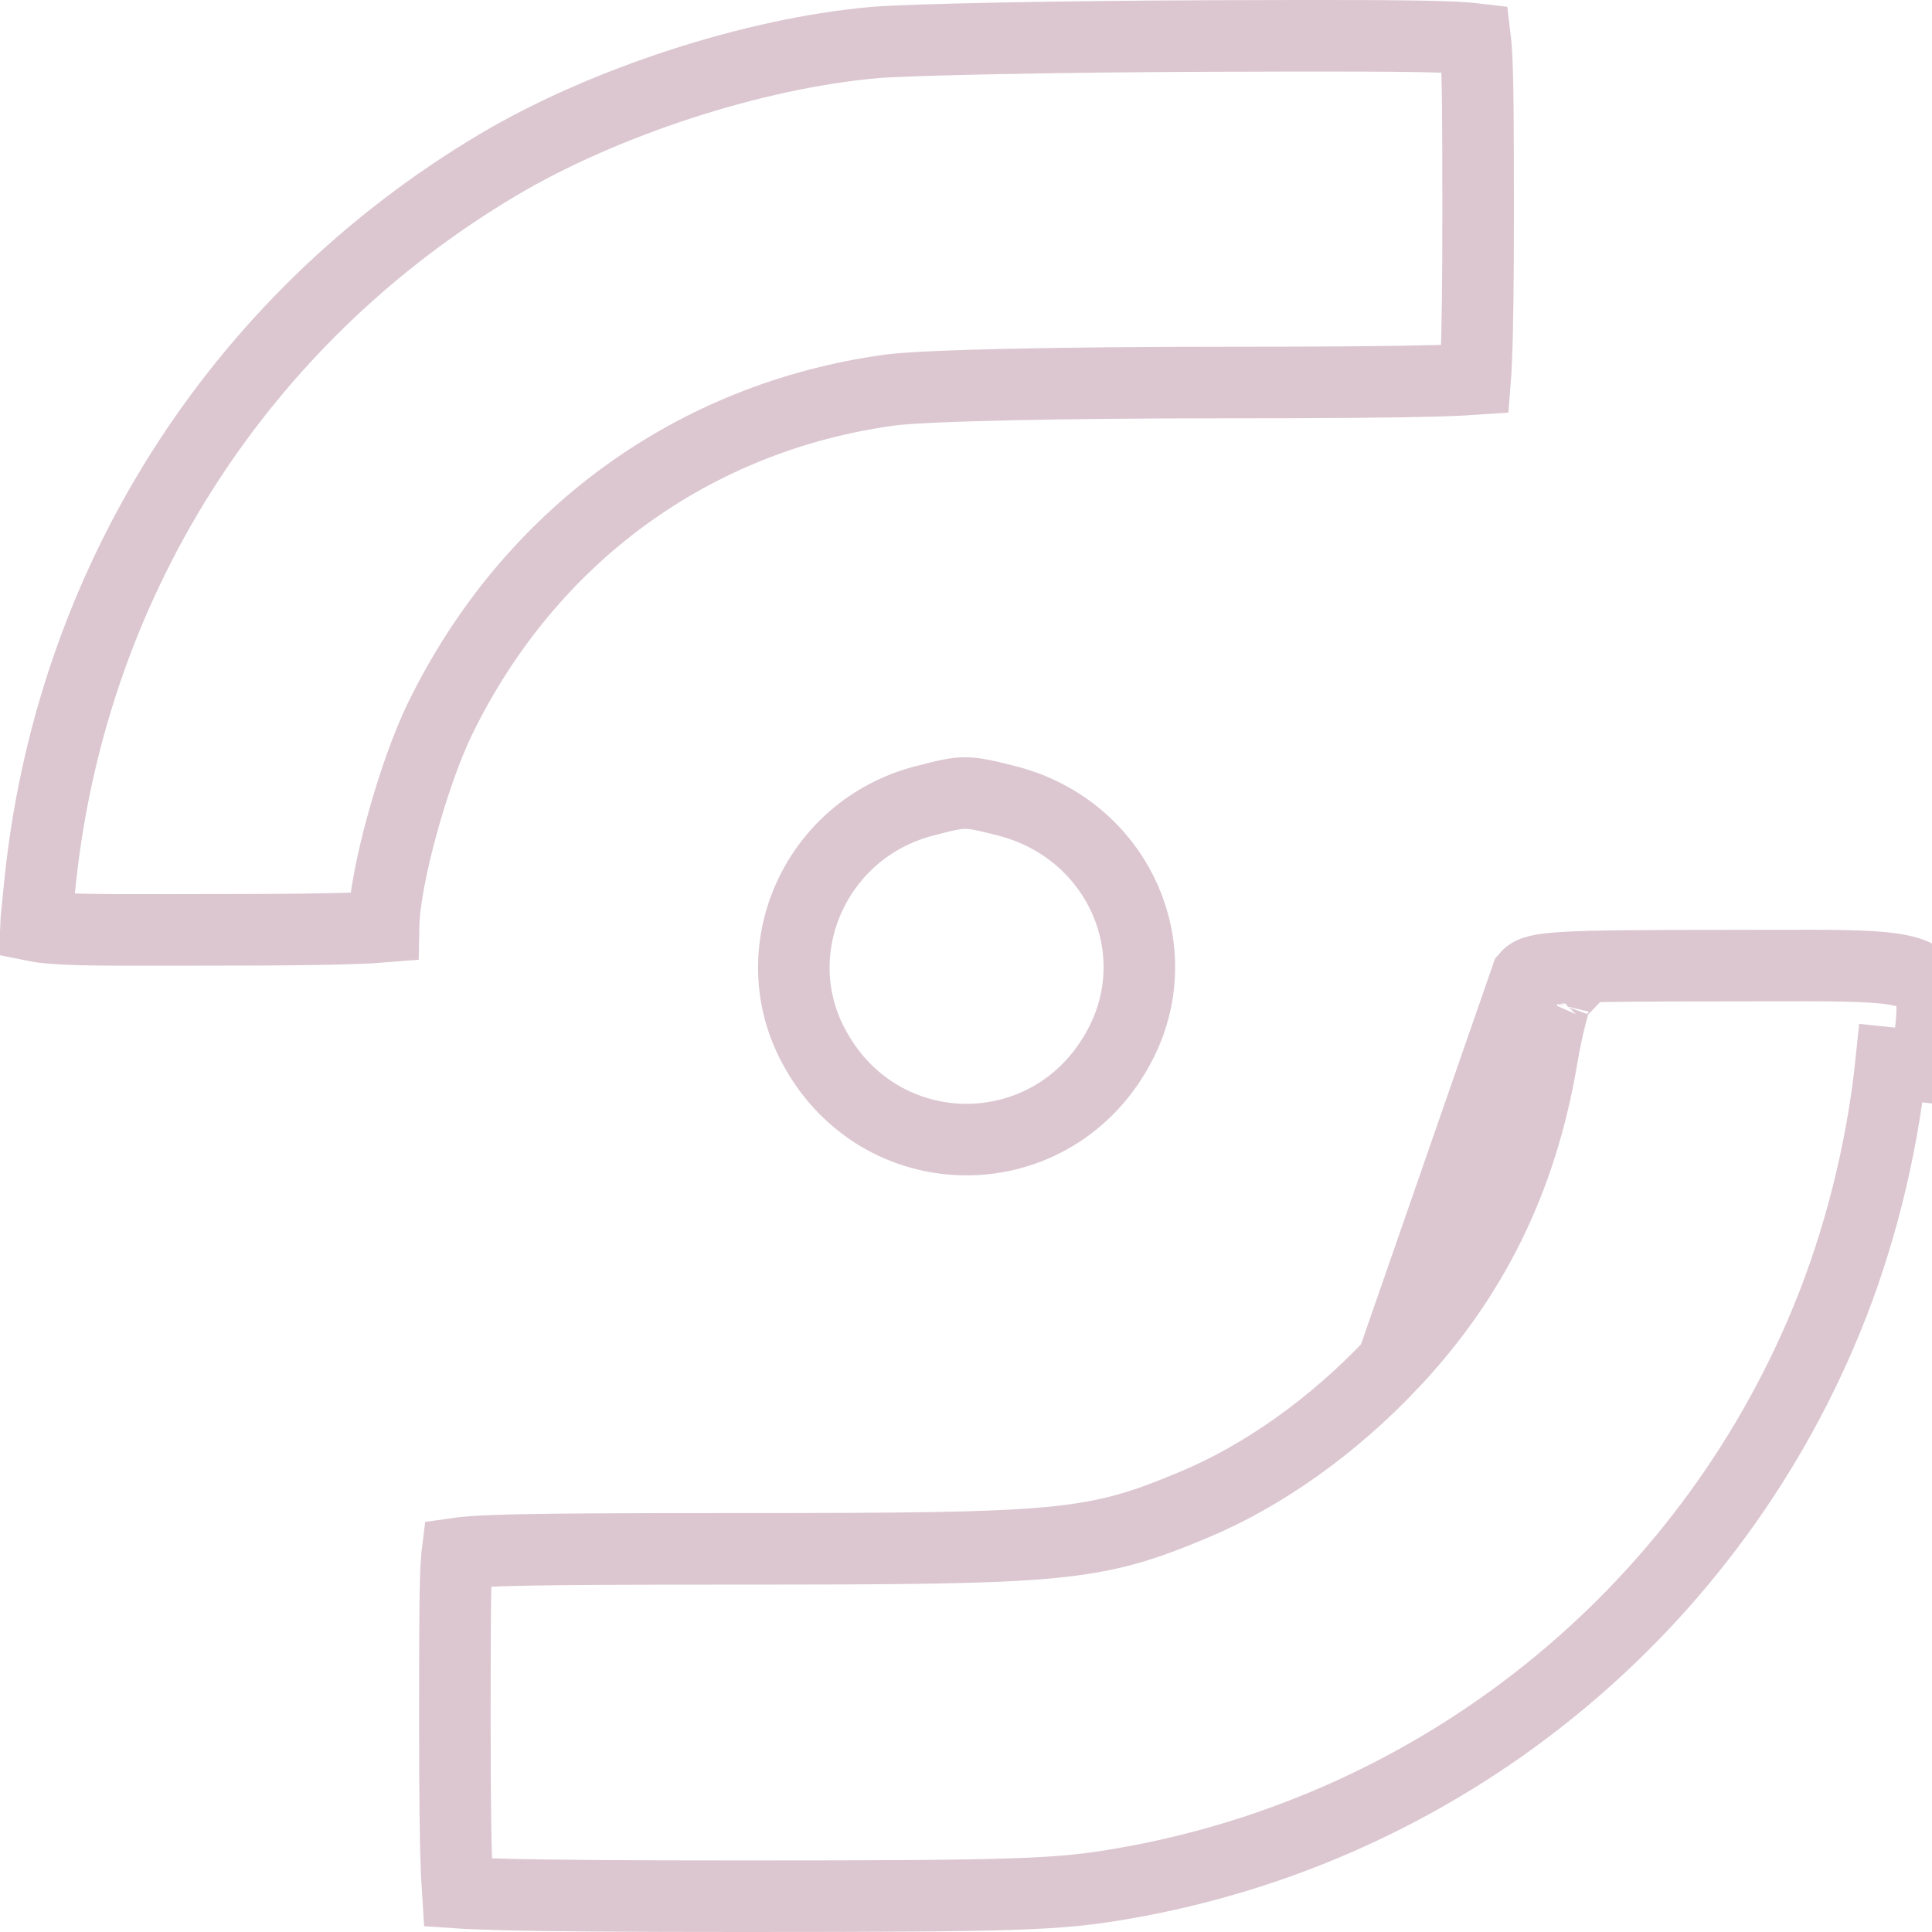 <svg  viewBox="0 0 27 27" fill="none" xmlns="http://www.w3.org/2000/svg">
<path  d="M19.457 19.054L19.457 19.054C18.639 19.922 17.662 20.622 16.675 21.033C15.997 21.316 15.536 21.477 14.662 21.559C13.825 21.637 12.59 21.645 10.358 21.645C8.584 21.645 7.567 21.65 6.97 21.67C6.671 21.68 6.496 21.694 6.391 21.709C6.388 21.733 6.385 21.762 6.383 21.797C6.358 22.128 6.357 22.768 6.357 24.106C6.357 25.08 6.365 25.746 6.382 26.176C6.387 26.285 6.392 26.375 6.397 26.45C6.545 26.46 6.748 26.468 7.018 26.475C7.704 26.493 8.784 26.5 10.4 26.5C14.279 26.5 14.795 26.479 15.702 26.322L15.702 26.322C20.114 25.558 23.823 22.585 25.526 18.448C25.983 17.339 26.301 16.074 26.428 14.858C26.428 14.858 26.428 14.858 26.428 14.858L26.926 14.91C26.99 14.302 27.063 13.953 26.924 13.755C26.714 13.455 26.02 13.495 24.081 13.495C21.777 13.495 21.448 13.514 21.335 13.649L19.457 19.054ZM19.457 19.054C20.588 17.854 21.264 16.471 21.547 14.795C21.587 14.558 21.637 14.329 21.683 14.152C21.695 14.109 21.706 14.07 21.716 14.036L19.457 19.054ZM12.215 0.595L12.215 0.595C12.69 0.553 14.814 0.51 16.948 0.503C18.69 0.497 19.649 0.498 20.192 0.517C20.399 0.525 20.531 0.535 20.616 0.545C20.621 0.586 20.626 0.642 20.631 0.718C20.653 1.077 20.657 1.725 20.657 2.961C20.657 3.931 20.649 4.594 20.631 5.023C20.627 5.132 20.622 5.223 20.616 5.298C20.488 5.307 20.316 5.314 20.092 5.321C19.479 5.338 18.517 5.346 17.084 5.346C15.971 5.346 14.927 5.356 14.107 5.374C13.303 5.392 12.679 5.418 12.43 5.452L12.43 5.452C9.679 5.83 7.4 7.496 6.159 10.025L6.159 10.025C5.959 10.432 5.764 11 5.618 11.533C5.478 12.044 5.367 12.583 5.36 12.951C5.274 12.958 5.163 12.964 5.023 12.97C4.585 12.988 3.907 12.995 2.914 12.995C2.714 12.995 2.528 12.995 2.356 12.996C1.837 12.996 1.438 12.997 1.125 12.989C0.792 12.981 0.605 12.962 0.501 12.941C0.502 12.915 0.505 12.883 0.508 12.843C0.514 12.781 0.519 12.733 0.525 12.679C0.531 12.624 0.537 12.561 0.546 12.47C0.946 8.205 3.299 4.479 6.963 2.302L6.963 2.302C8.441 1.424 10.537 0.743 12.215 0.595ZM21.761 13.908C21.761 13.908 21.76 13.909 21.759 13.911L21.759 13.91C21.76 13.909 21.76 13.908 21.761 13.908ZM15.669 14.57C14.753 16.378 12.261 16.378 11.345 14.57C10.671 13.24 11.409 11.598 12.894 11.199C13.227 11.11 13.364 11.083 13.486 11.083C13.609 11.083 13.747 11.108 14.082 11.195C15.606 11.592 16.35 13.225 15.669 14.57Z" stroke="#DCC7D0"/>
</svg>
